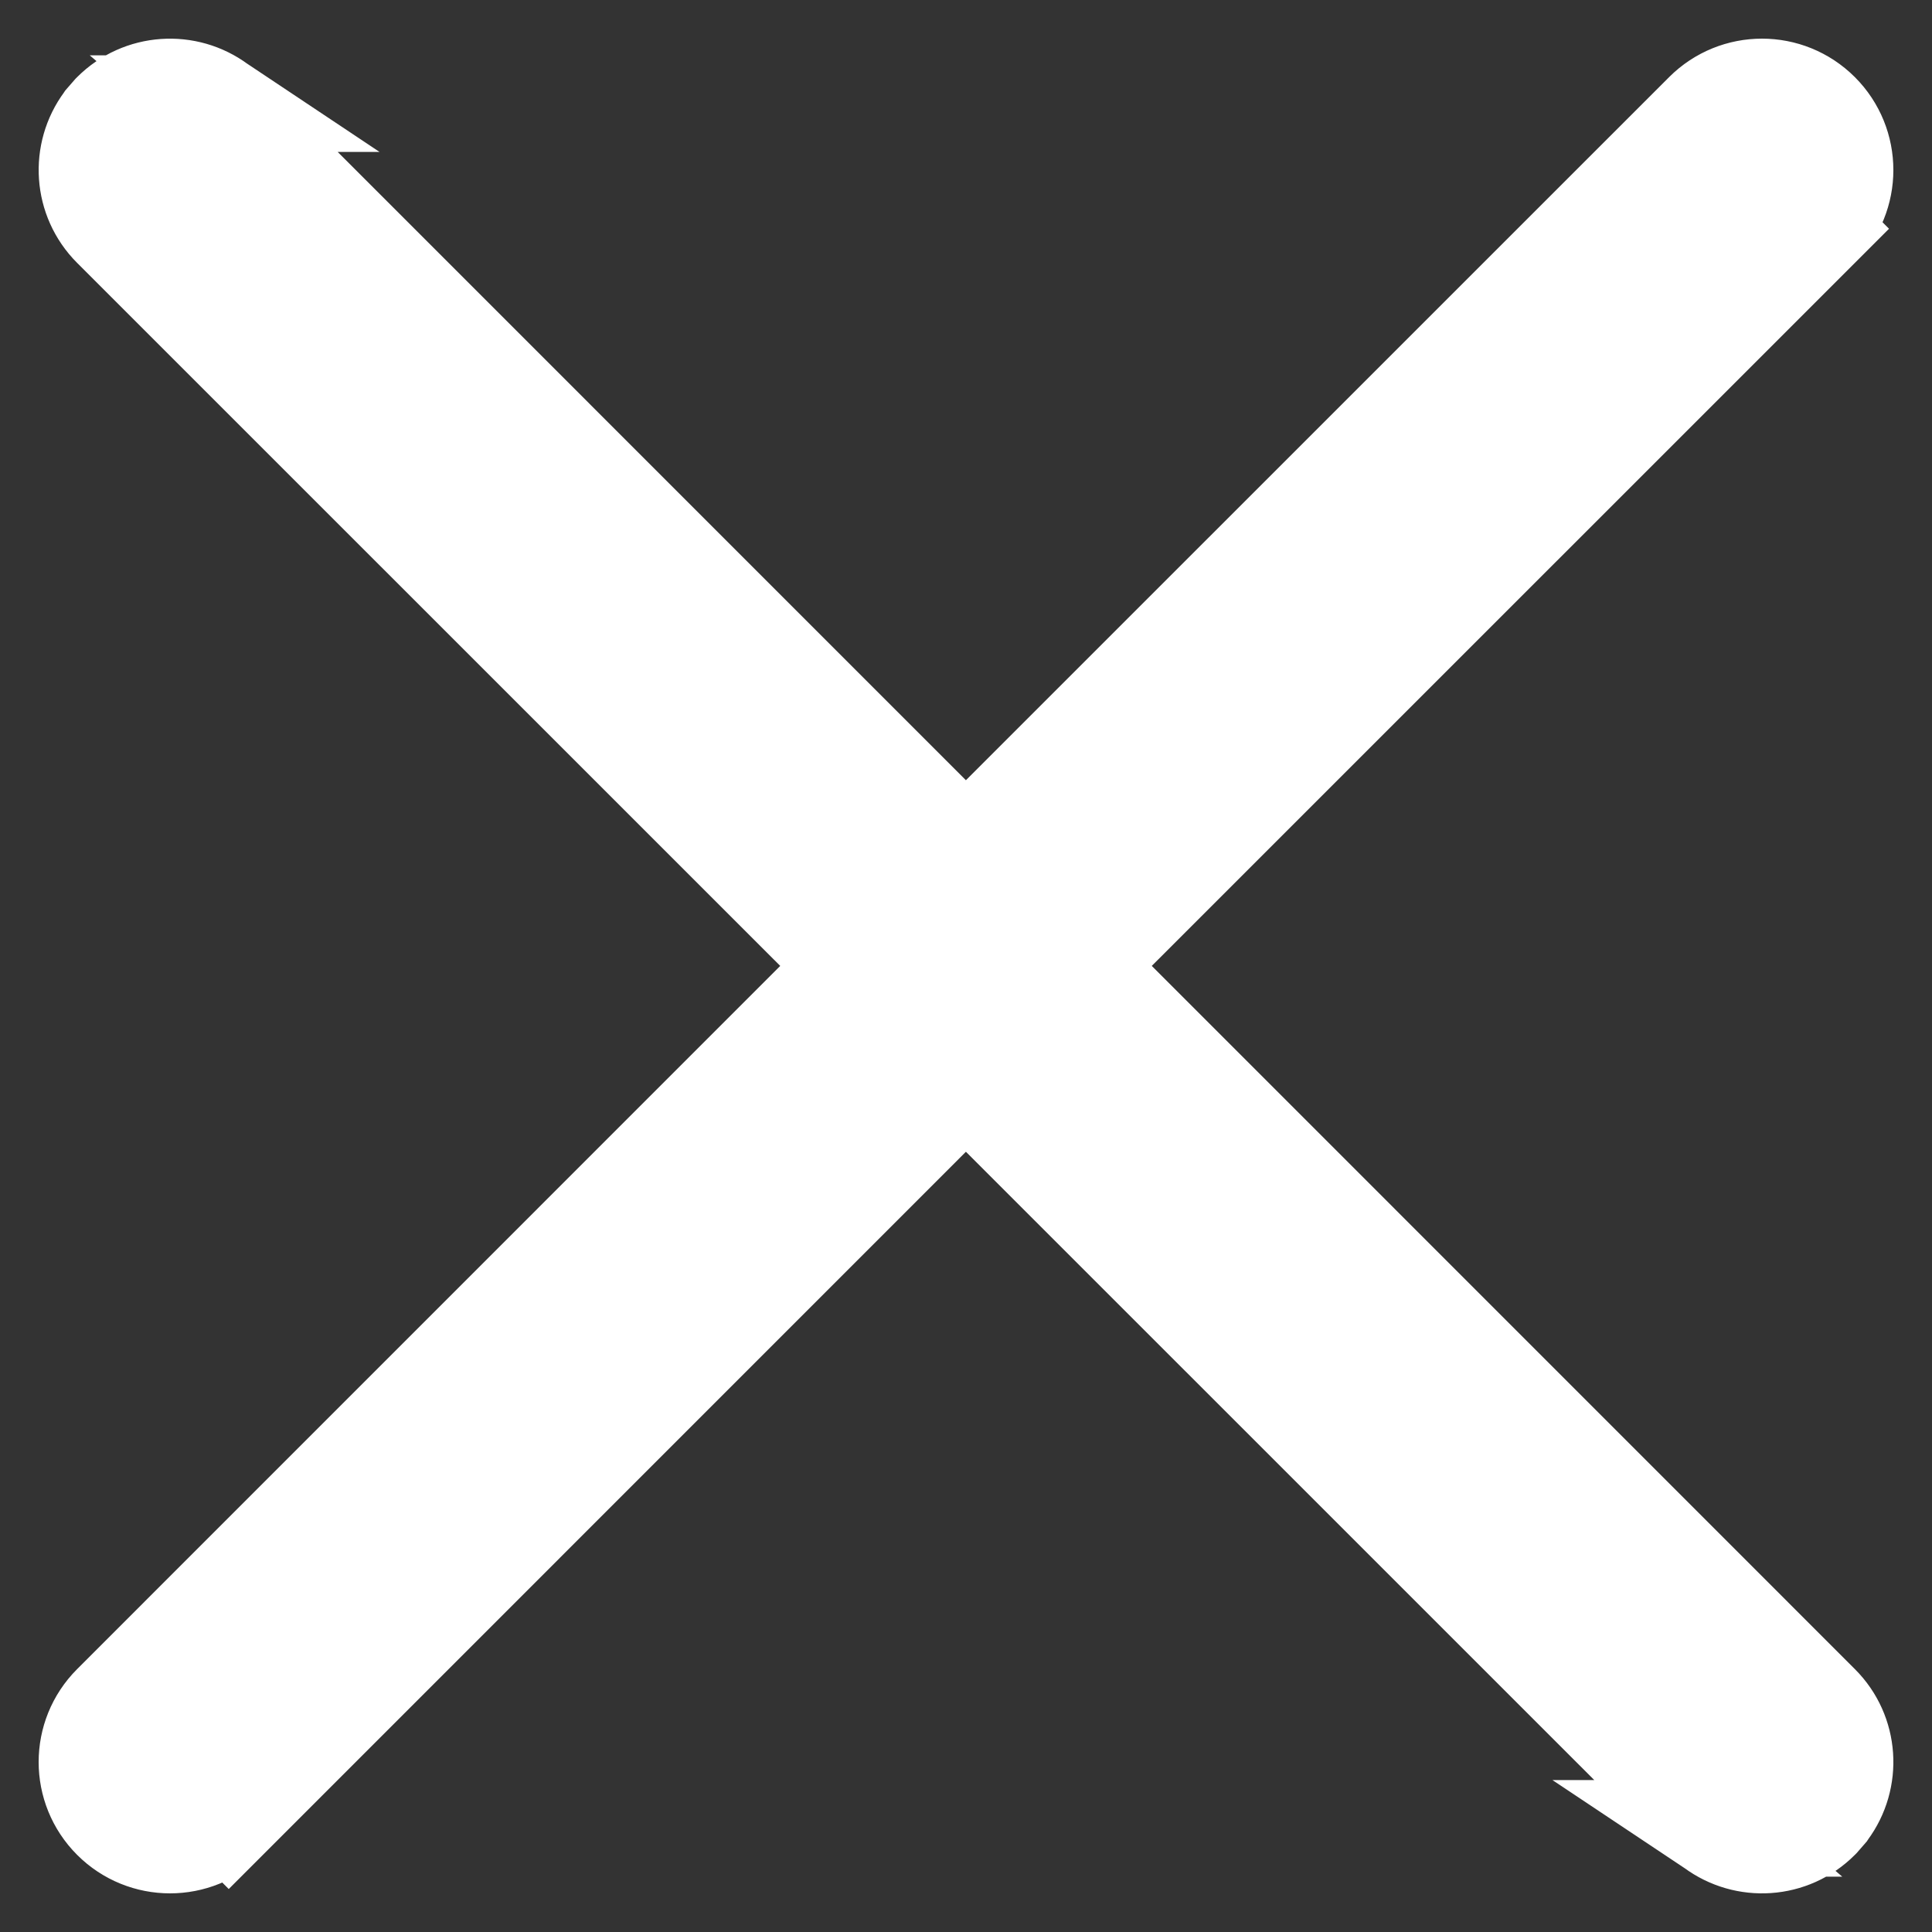 <svg width="20" height="20" viewBox="0 0 20 20" fill="none" xmlns="http://www.w3.org/2000/svg">
    <rect x="0" y="0" width="20" height="20" fill="#333333" stroke="none"/>
    <path
        d="M1.073 1.242L1.073 1.242L1.069 1.248C0.819 1.585 0.847 2.063 1.152 2.368L1.152 2.368L8.784 9.999L1.152 17.632C0.816 17.968 0.816 18.512 1.152 18.848C1.488 19.184 2.032 19.184 2.368 18.848L2.297 18.777L2.368 18.848L9.999 11.216L17.632 18.848L17.632 18.848L17.637 18.853L17.723 18.927L17.722 18.927L17.728 18.931C18.065 19.181 18.543 19.154 18.848 18.848L18.848 18.848L18.853 18.843L18.927 18.758L18.927 18.758L18.931 18.752C19.181 18.415 19.154 17.937 18.848 17.632L11.216 9.999L18.848 2.368L18.777 2.297L18.848 2.368C19.184 2.032 19.184 1.488 18.848 1.152C18.512 0.816 17.968 0.816 17.632 1.152L9.999 8.784L2.368 1.152L2.368 1.152L2.363 1.147L2.277 1.073L2.278 1.073L2.272 1.069C1.935 0.819 1.457 0.847 1.152 1.152L1.152 1.152L1.147 1.157L1.073 1.242Z"
        fill="white" stroke="white" strokeWidth=".2" />
</svg>